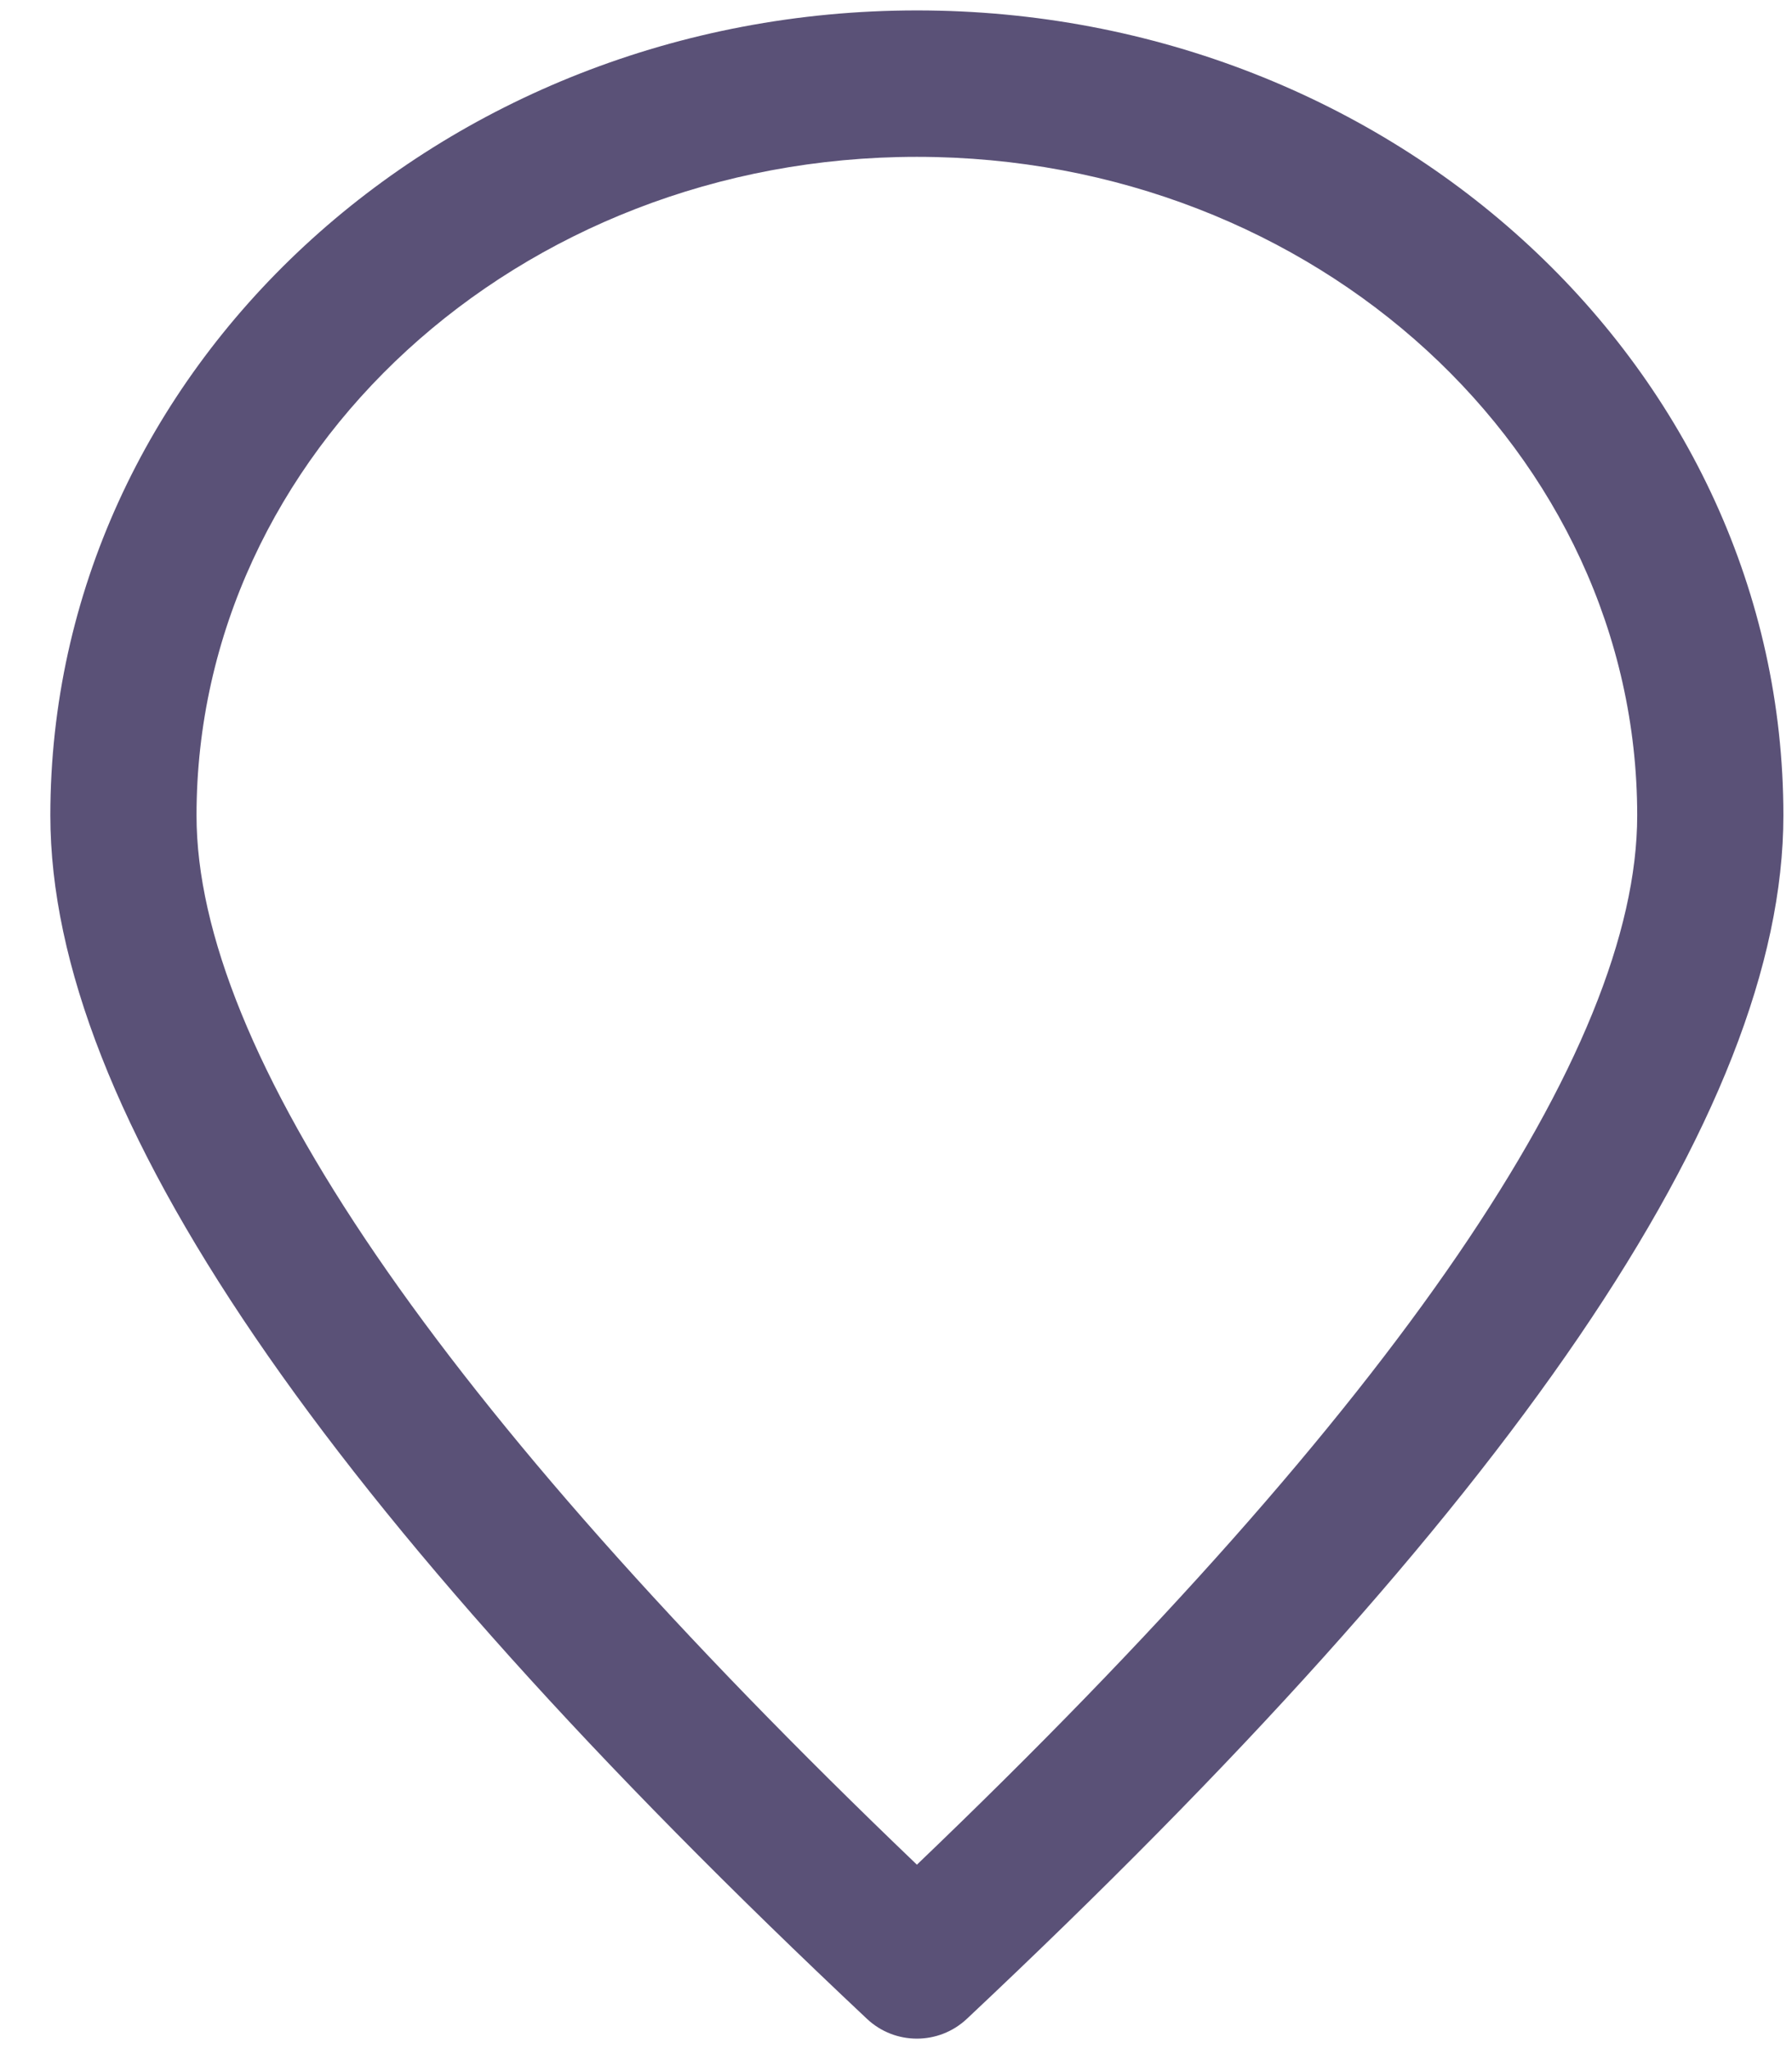 <?xml version="1.0" encoding="UTF-8"?>
<svg width="21px" height="24px" viewBox="0 0 21 24" version="1.1" xmlns="http://www.w3.org/2000/svg" xmlns:xlink="http://www.w3.org/1999/xlink">
    <!-- Generator: sketchtool 56.3 (101010) - https://sketch.com -->
    <title>8AB835C8-7098-49B0-81D9-34FBDF45BF8A@1x</title>
    <desc>Created with sketchtool.</desc>
    <g id="Landing2" stroke="none" stroke-width="1" fill="none" fill-rule="evenodd" fill-opacity="0.731">
        <g id="Event-detail" transform="translate(-992, -365)" fill="#1E1346" fill-rule="nonzero">
            <g id="atom/event-info" transform="translate(991, 284)">
                <g id="atom/lugar" transform="translate(0, 78)">
                    <g id="icon/calendar-copy-6" transform="translate(0, 3)">
                        <path d="M12.331,23.645 C12.001,23.955 11.488,23.955 11.159,23.645 C4.795,17.667 1.59,13.024 1.59,9.551 C1.59,4.327 6.152,0.122 11.745,0.122 C17.338,0.122 21.899,4.327 21.899,9.551 C21.899,13.024 18.695,17.667 12.331,23.645 Z M20.186,9.551 C20.186,5.307 16.422,1.837 11.745,1.837 C7.068,1.837 3.303,5.307 3.303,9.551 C3.303,12.296 6.103,16.443 11.745,21.84 C17.386,16.443 20.186,12.296 20.186,9.551 Z" id="Oval"></path>
                    </g>
                </g>
            </g>
        </g>
    </g>
</svg>